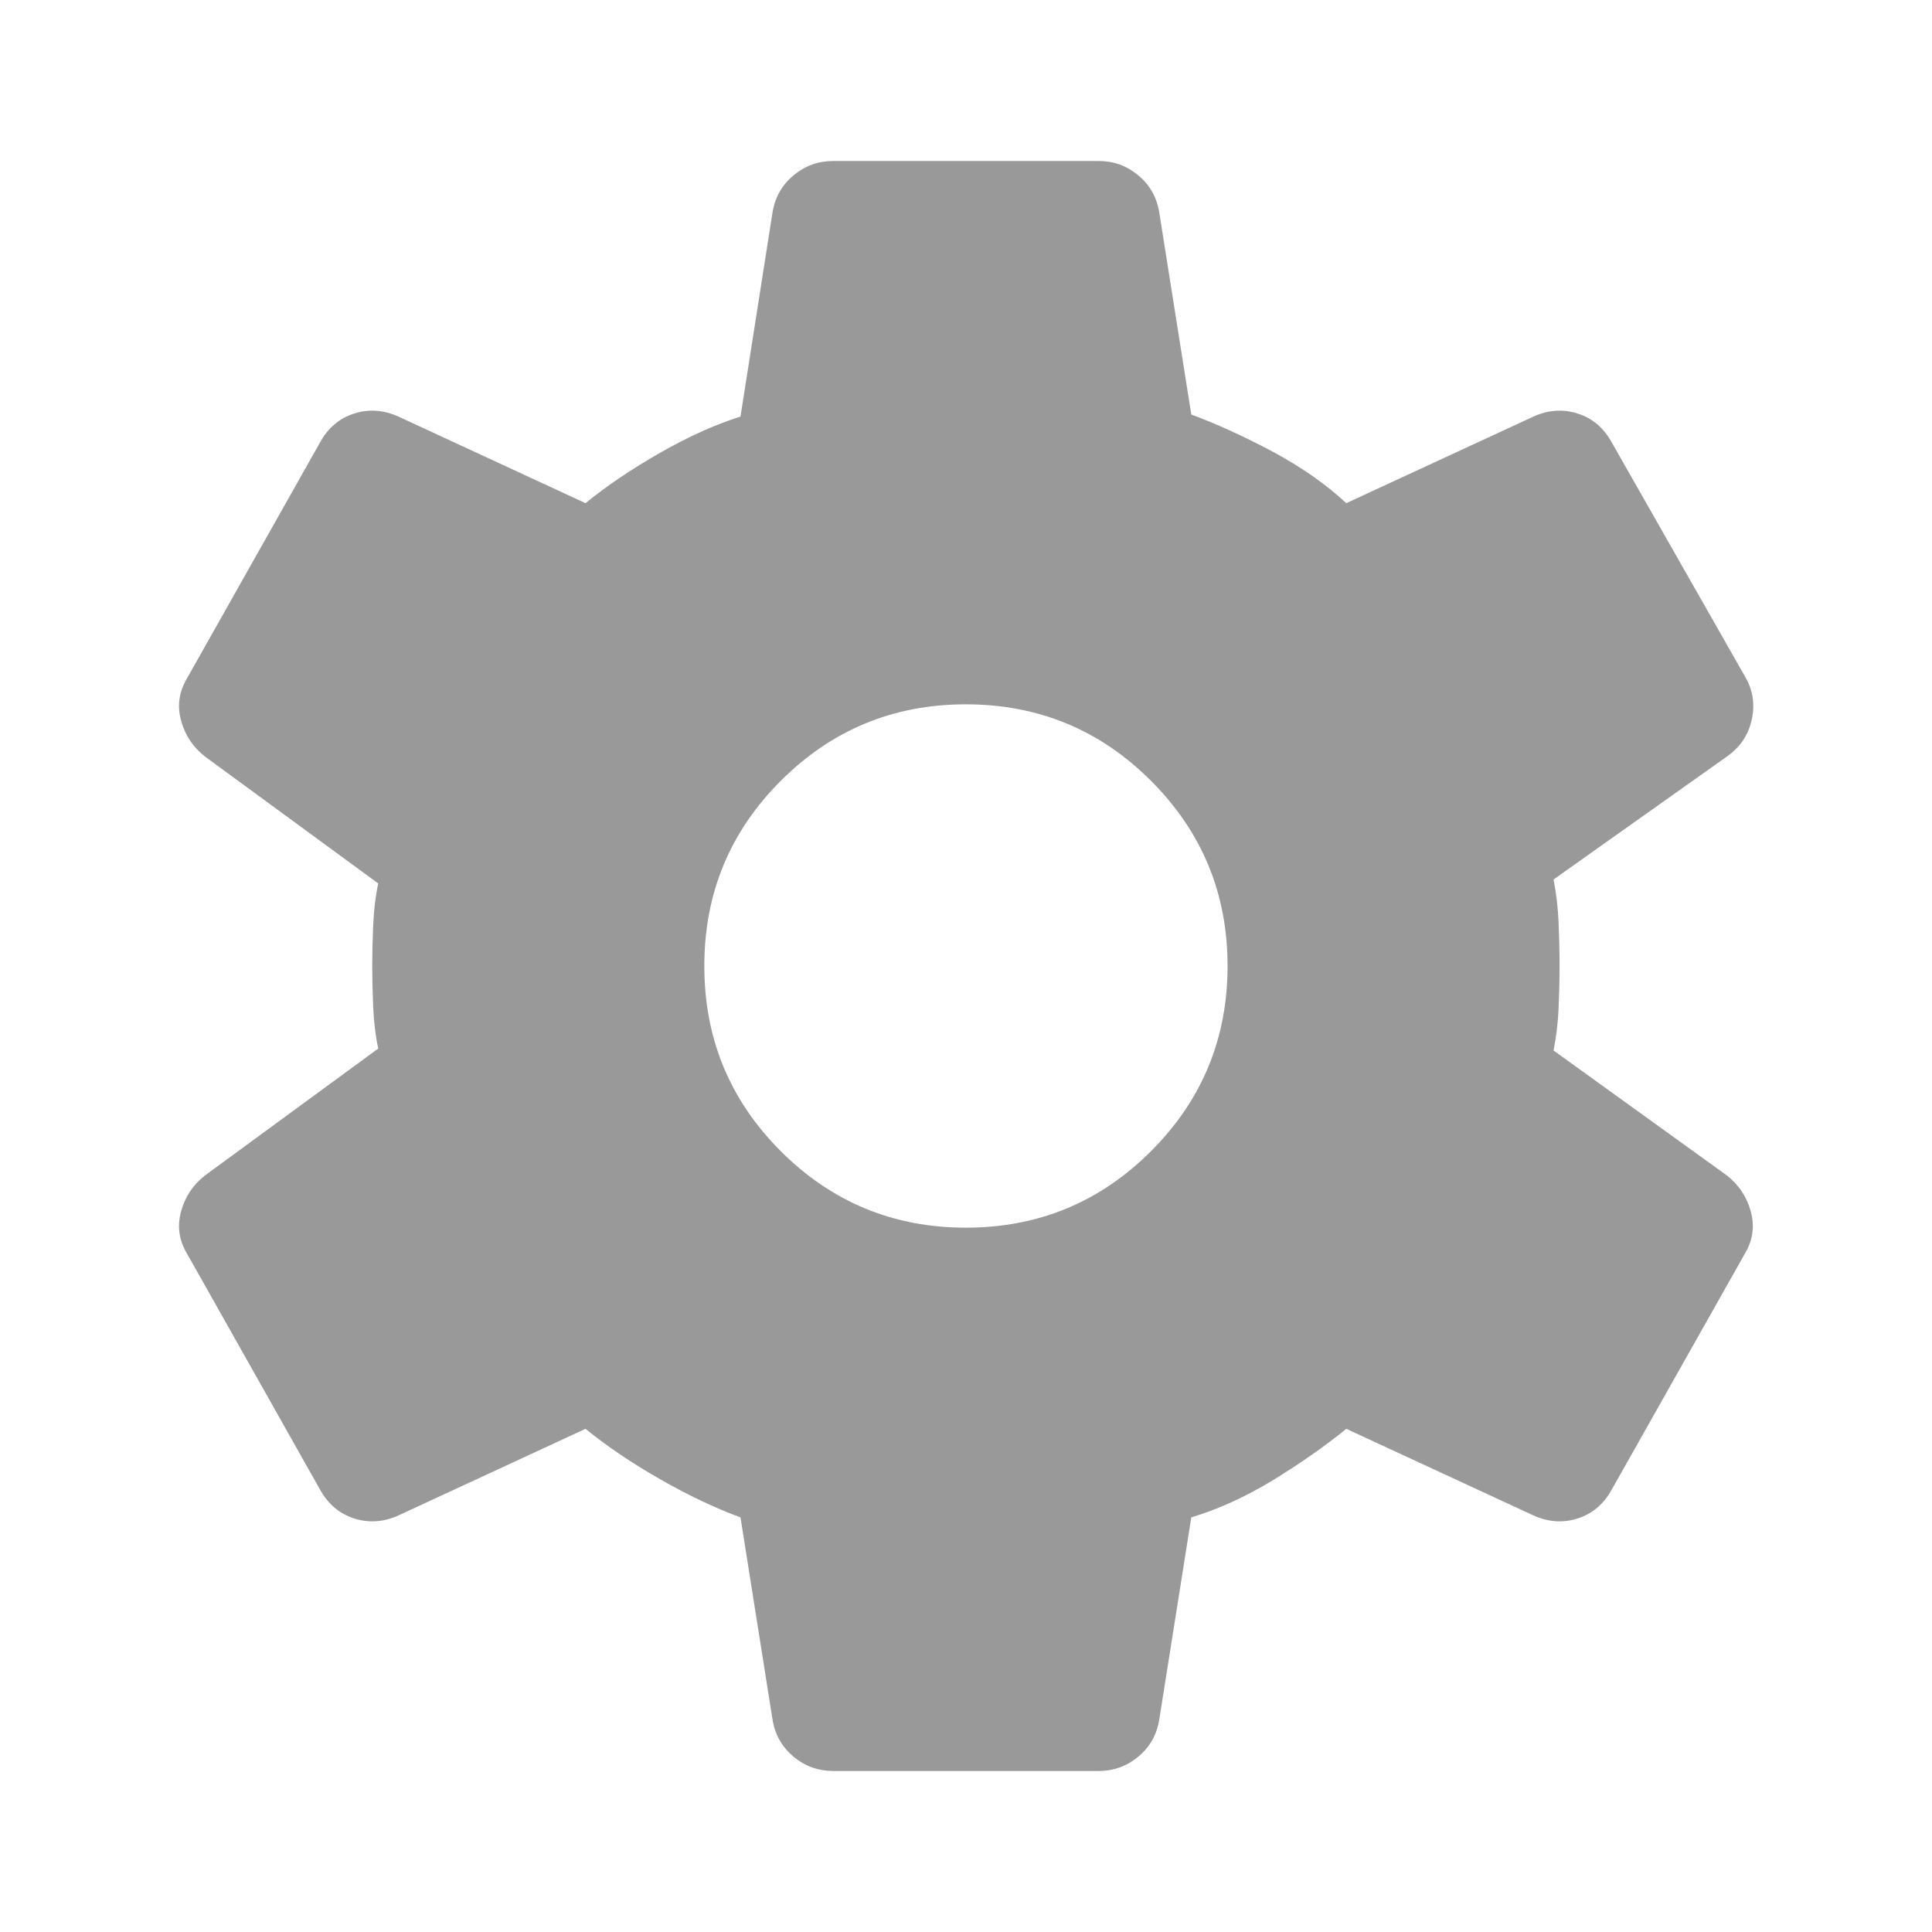 <svg width="18" height="18" viewBox="0 0 18 18" fill="none" xmlns="http://www.w3.org/2000/svg">
<path d="M10.237 16.5H7.762C7.624 16.5 7.502 16.456 7.396 16.369C7.29 16.281 7.224 16.169 7.199 16.031L6.899 14.137C6.662 14.05 6.412 13.931 6.149 13.781C5.887 13.631 5.655 13.475 5.455 13.312L3.712 14.119C3.574 14.181 3.437 14.191 3.299 14.147C3.162 14.103 3.055 14.012 2.98 13.875L1.743 11.681C1.668 11.556 1.649 11.425 1.687 11.287C1.724 11.15 1.799 11.037 1.912 10.95L3.524 9.769C3.499 9.656 3.484 9.528 3.477 9.384C3.471 9.241 3.468 9.113 3.468 9C3.468 8.887 3.471 8.759 3.477 8.616C3.484 8.472 3.499 8.344 3.524 8.231L1.912 7.05C1.799 6.963 1.724 6.85 1.687 6.713C1.649 6.575 1.668 6.444 1.743 6.319L2.98 4.125C3.055 3.987 3.162 3.897 3.299 3.853C3.437 3.809 3.574 3.819 3.712 3.881L5.455 4.688C5.655 4.525 5.887 4.369 6.149 4.219C6.412 4.069 6.662 3.956 6.899 3.881L7.199 1.969C7.224 1.831 7.29 1.719 7.396 1.631C7.502 1.544 7.624 1.5 7.762 1.5H10.237C10.374 1.5 10.496 1.544 10.602 1.631C10.709 1.719 10.774 1.831 10.799 1.969L11.099 3.862C11.337 3.95 11.59 4.066 11.859 4.209C12.127 4.353 12.355 4.513 12.543 4.688L14.287 3.881C14.424 3.819 14.562 3.809 14.699 3.853C14.837 3.897 14.943 3.987 15.018 4.125L16.256 6.3C16.331 6.425 16.352 6.559 16.321 6.703C16.29 6.847 16.212 6.963 16.087 7.05L14.474 8.194C14.499 8.319 14.515 8.453 14.521 8.597C14.527 8.741 14.53 8.875 14.53 9C14.53 9.125 14.527 9.256 14.521 9.394C14.515 9.531 14.499 9.662 14.474 9.787L16.087 10.95C16.199 11.037 16.274 11.15 16.312 11.287C16.349 11.425 16.331 11.556 16.256 11.681L15.018 13.875C14.943 14.012 14.837 14.103 14.699 14.147C14.562 14.191 14.424 14.181 14.287 14.119L12.543 13.312C12.343 13.475 12.115 13.634 11.859 13.791C11.602 13.947 11.349 14.062 11.099 14.137L10.799 16.031C10.774 16.169 10.709 16.281 10.602 16.369C10.496 16.456 10.374 16.5 10.237 16.5ZM8.999 11.438C9.674 11.438 10.249 11.2 10.724 10.725C11.199 10.25 11.437 9.675 11.437 9C11.437 8.325 11.199 7.75 10.724 7.275C10.249 6.8 9.674 6.562 8.999 6.562C8.324 6.562 7.749 6.8 7.274 7.275C6.799 7.75 6.562 8.325 6.562 9C6.562 9.675 6.799 10.25 7.274 10.725C7.749 11.2 8.324 11.438 8.999 11.438Z" fill="#999999"/>
</svg>
